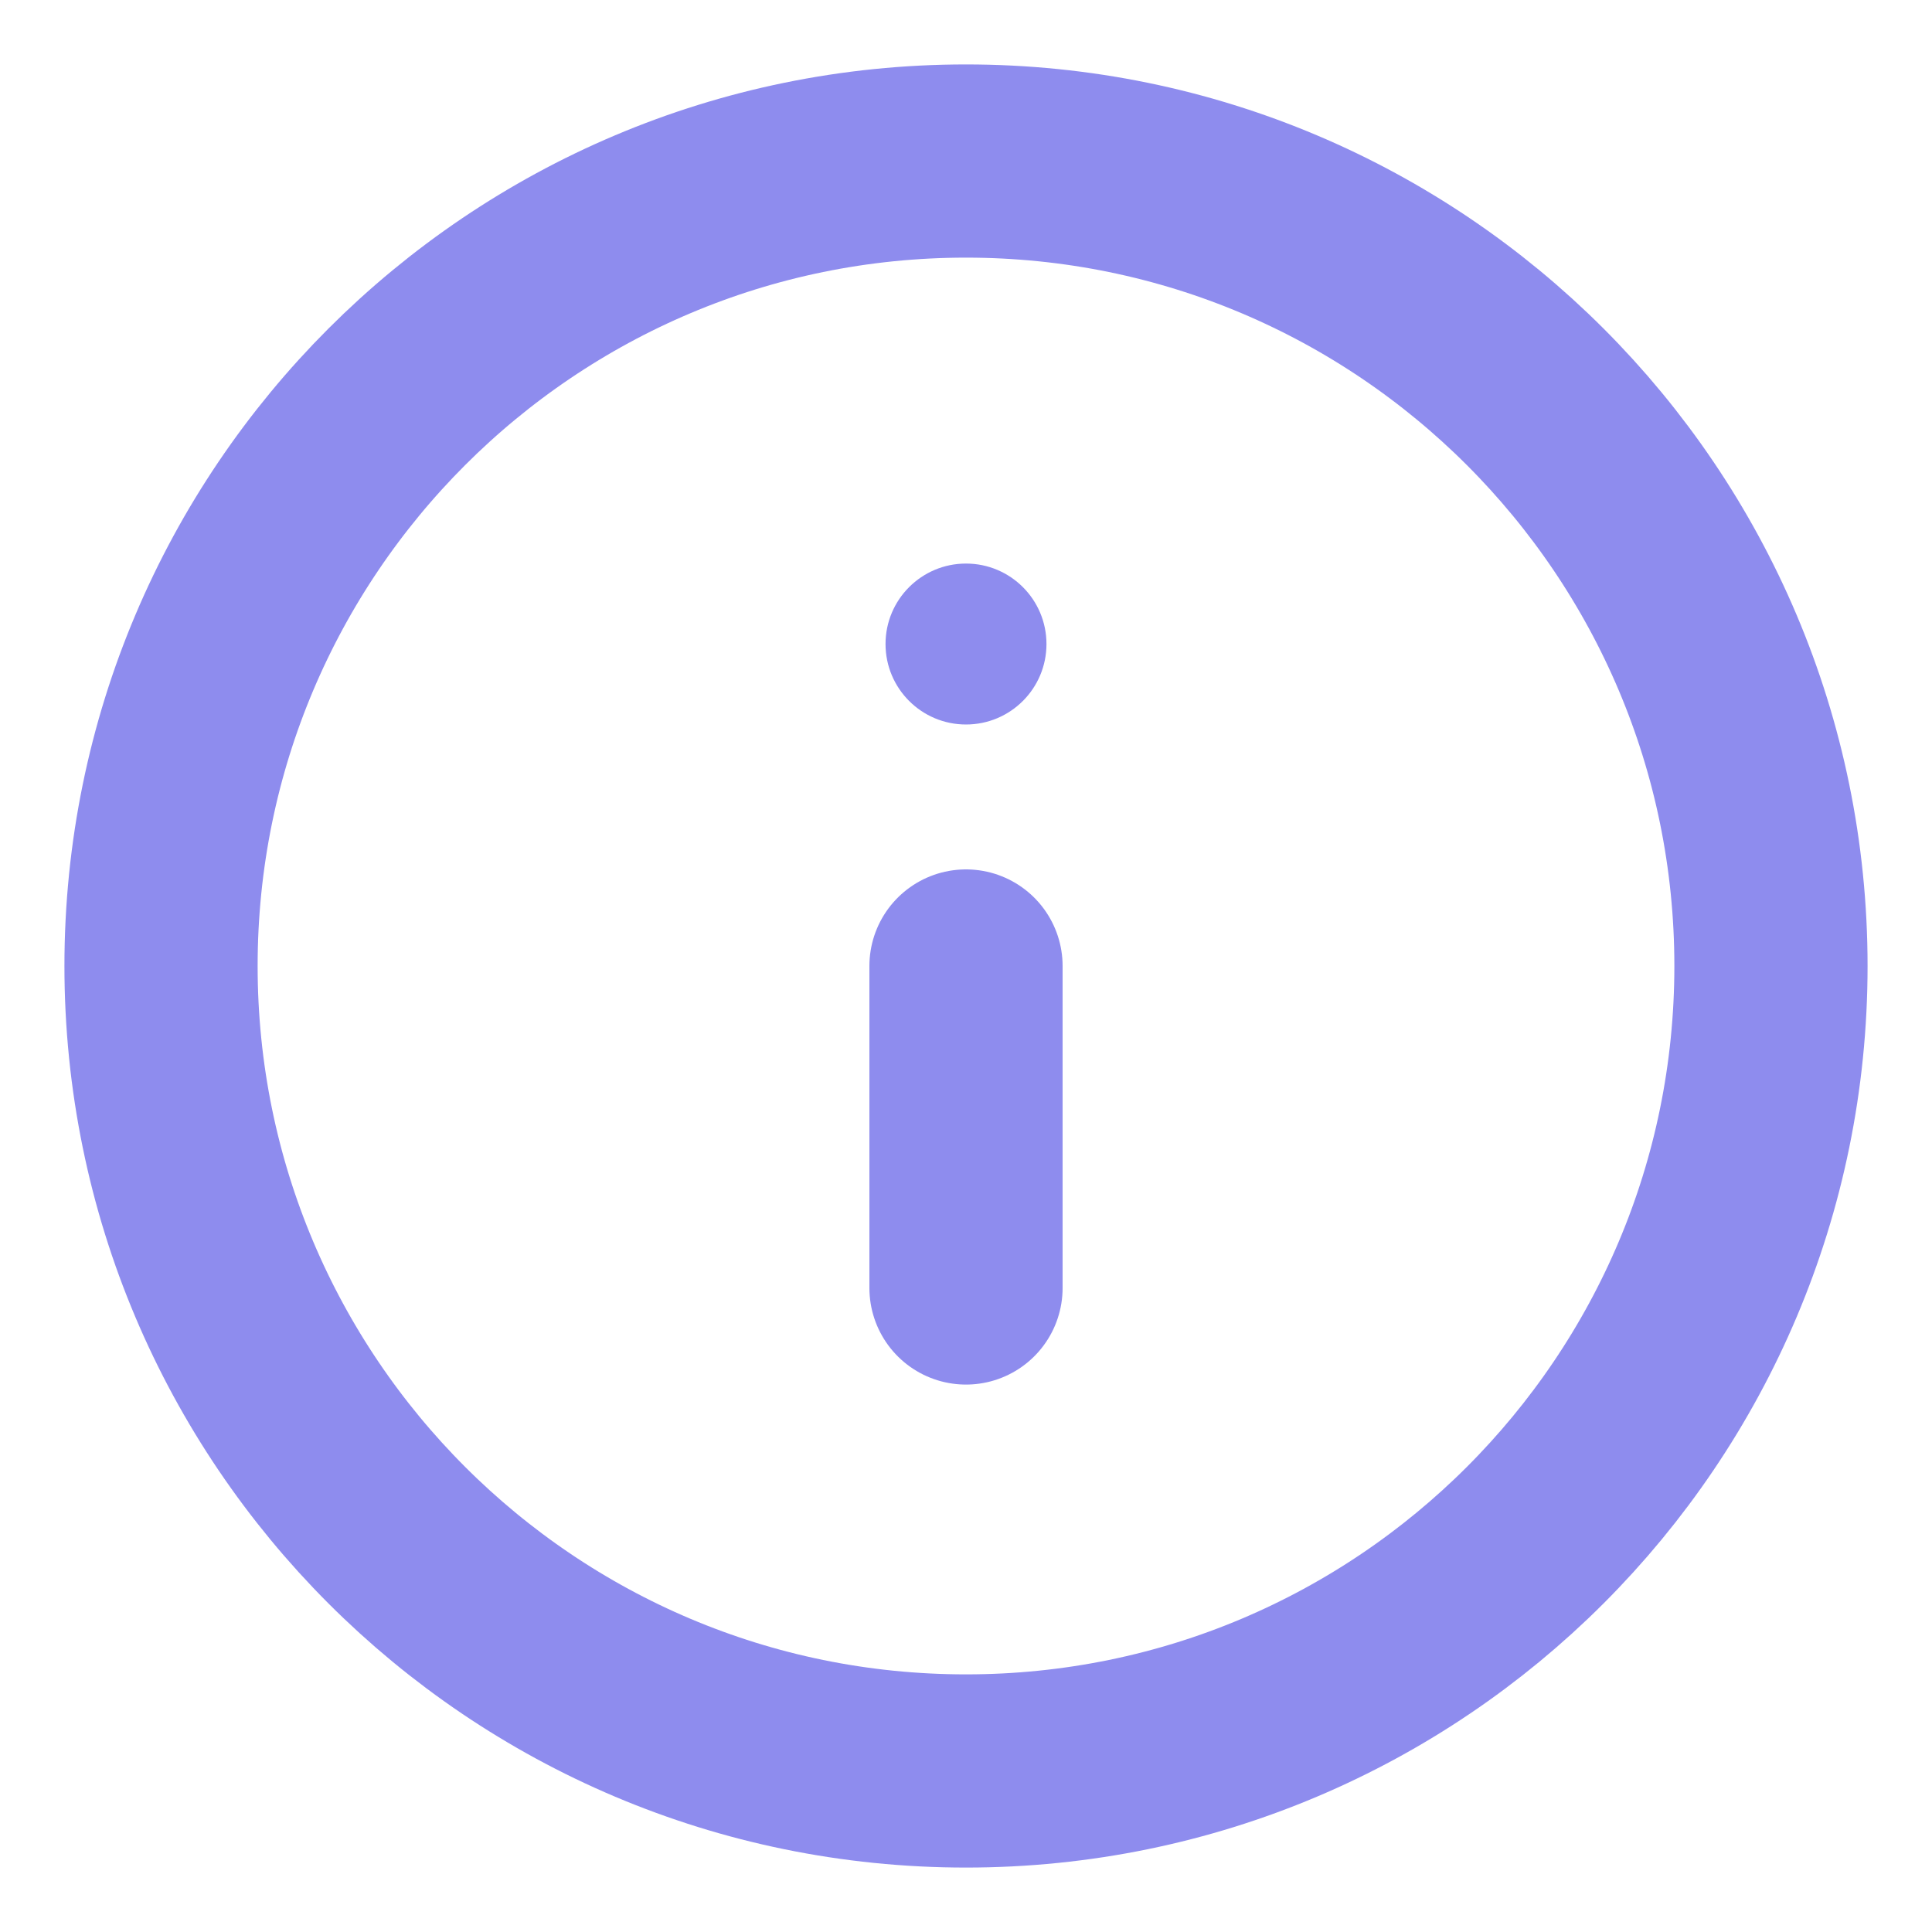<svg width="20" height="20" viewBox="0 0 20 20" fill="none" xmlns="http://www.w3.org/2000/svg">
<g clip-path="url(#clip0)">
<path d="M10 18.333C14.602 18.333 18.333 14.602 18.333 10C18.333 5.398 14.602 1.667 10 1.667C5.398 1.667 1.667 5.398 1.667 10C1.667 14.602 5.398 18.333 10 18.333Z" stroke="#8E8CEE" stroke-width="2" stroke-linecap="round" stroke-linejoin="round"/>
<path d="M10 13.333V10" stroke="#8E8CEE" stroke-width="2" stroke-linecap="round" stroke-linejoin="round"/>
<circle cx="10" cy="6.667" r="0.833" fill="#8E8CEE"/>
</g>
<defs>
<clipPath id="clip0">
<rect width="20" height="20" fill="white"/>
</clipPath>
</defs>
</svg>
